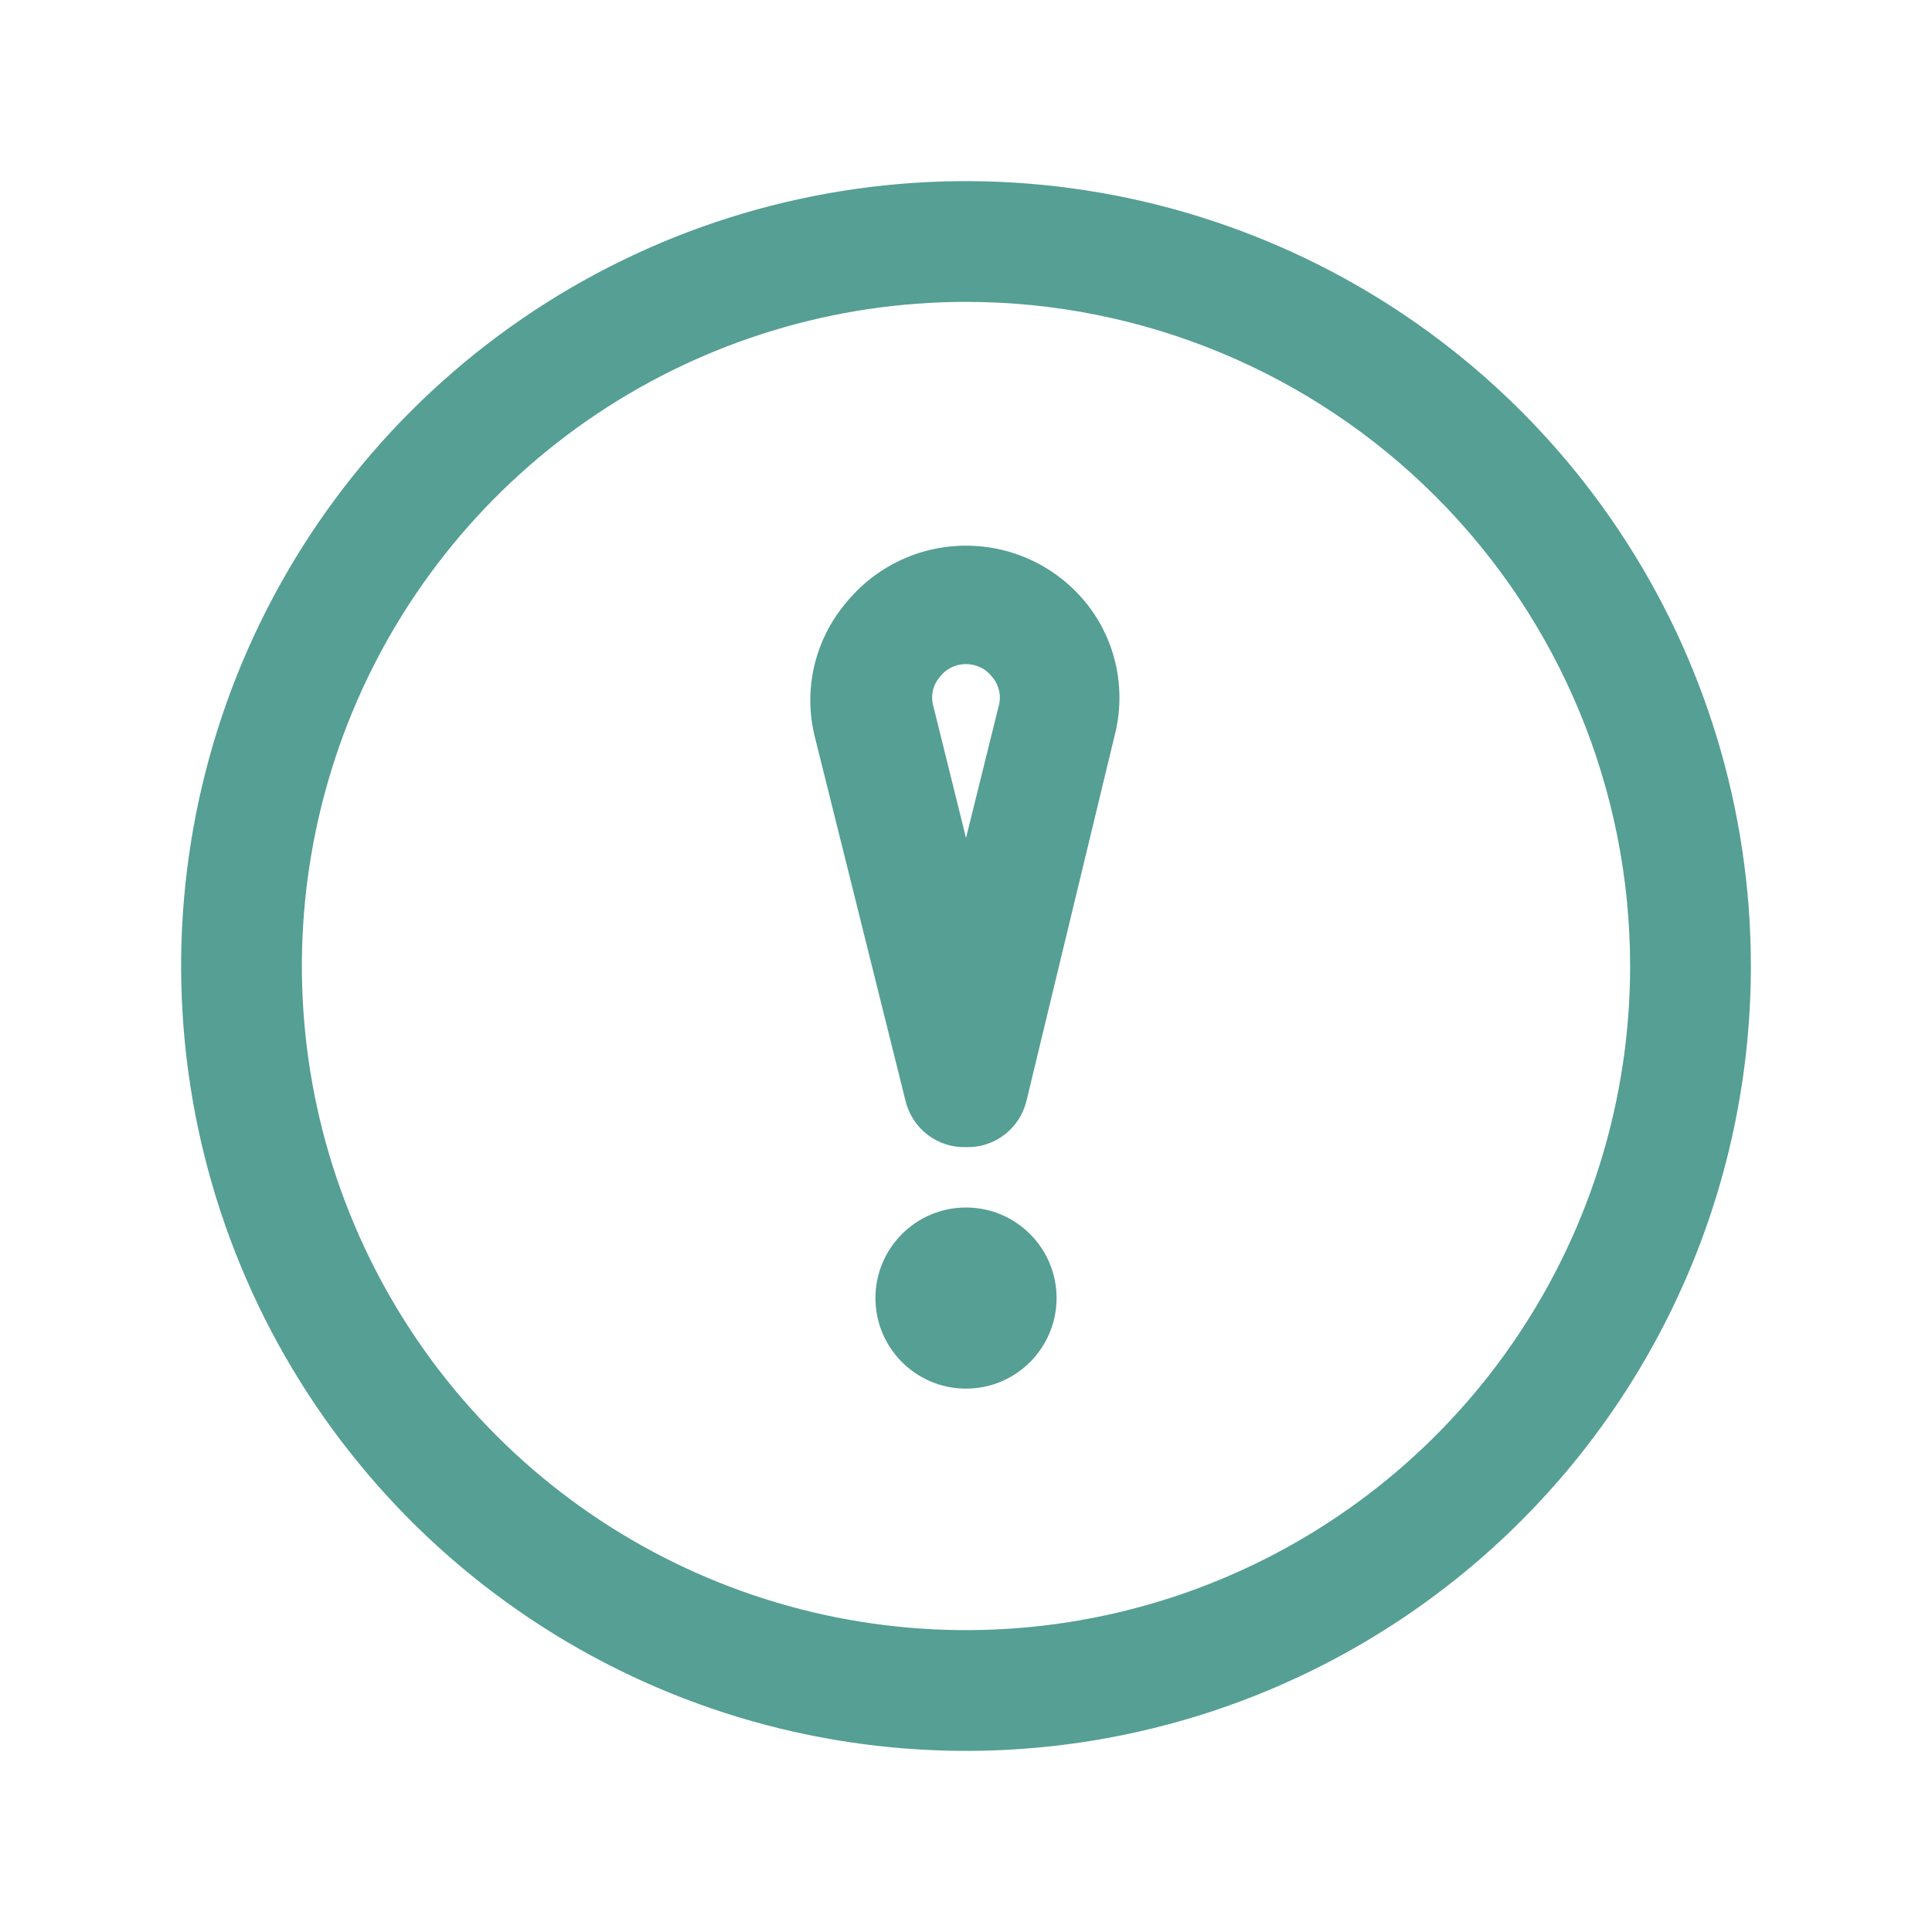 <svg width="32" height="32" viewBox="0 0 32 32" fill="none" xmlns="http://www.w3.org/2000/svg">
<path d="M16 19C15.771 19.007 15.547 18.935 15.366 18.797C15.184 18.658 15.055 18.462 15 18.24L13.49 12.18C13.399 11.802 13.399 11.408 13.487 11.03C13.576 10.651 13.751 10.299 14 10C14.24 9.7 14.544 9.458 14.89 9.291C15.236 9.124 15.616 9.038 16 9.038C16.384 9.038 16.763 9.124 17.11 9.291C17.456 9.458 17.76 9.7 18 10C18.241 10.304 18.409 10.661 18.488 11.041C18.568 11.421 18.558 11.814 18.46 12.19L17 18.24C16.945 18.462 16.816 18.658 16.634 18.797C16.452 18.935 16.228 19.007 16 19ZM16 11C15.914 10.999 15.83 11.019 15.753 11.057C15.677 11.095 15.611 11.151 15.56 11.22C15.505 11.286 15.467 11.364 15.45 11.447C15.432 11.531 15.436 11.618 15.46 11.7L16 13.88L16.54 11.7C16.564 11.618 16.567 11.531 16.55 11.447C16.532 11.364 16.495 11.286 16.44 11.22C16.389 11.151 16.323 11.095 16.246 11.057C16.17 11.019 16.085 10.999 16 11Z" fill="#559F94"/>
<path d="M16 23C16.828 23 17.5 22.328 17.5 21.5C17.5 20.672 16.828 20 16 20C15.172 20 14.5 20.672 14.5 21.5C14.5 22.328 15.172 23 16 23Z" fill="#559F94"/>
<path d="M16 29C13.429 29 10.915 28.238 8.778 26.809C6.64 25.381 4.974 23.35 3.99 20.975C3.006 18.599 2.748 15.986 3.25 13.464C3.751 10.942 4.99 8.626 6.808 6.808C8.626 4.99 10.942 3.751 13.464 3.25C15.986 2.748 18.599 3.006 20.975 3.99C23.35 4.973 25.381 6.64 26.809 8.778C28.238 10.915 29 13.429 29 16C29 19.448 27.63 22.754 25.192 25.192C22.754 27.63 19.448 29 16 29ZM16 5C13.824 5 11.698 5.645 9.889 6.854C8.08 8.063 6.67 9.78 5.837 11.79C5.005 13.8 4.787 16.012 5.211 18.146C5.636 20.28 6.683 22.24 8.222 23.778C9.76 25.317 11.72 26.364 13.854 26.789C15.988 27.213 18.2 26.995 20.209 26.163C22.22 25.33 23.938 23.92 25.146 22.111C26.355 20.302 27 18.176 27 16C27 13.083 25.841 10.285 23.778 8.222C21.715 6.159 18.917 5 16 5Z" fill="#559F94"/>
</svg>
